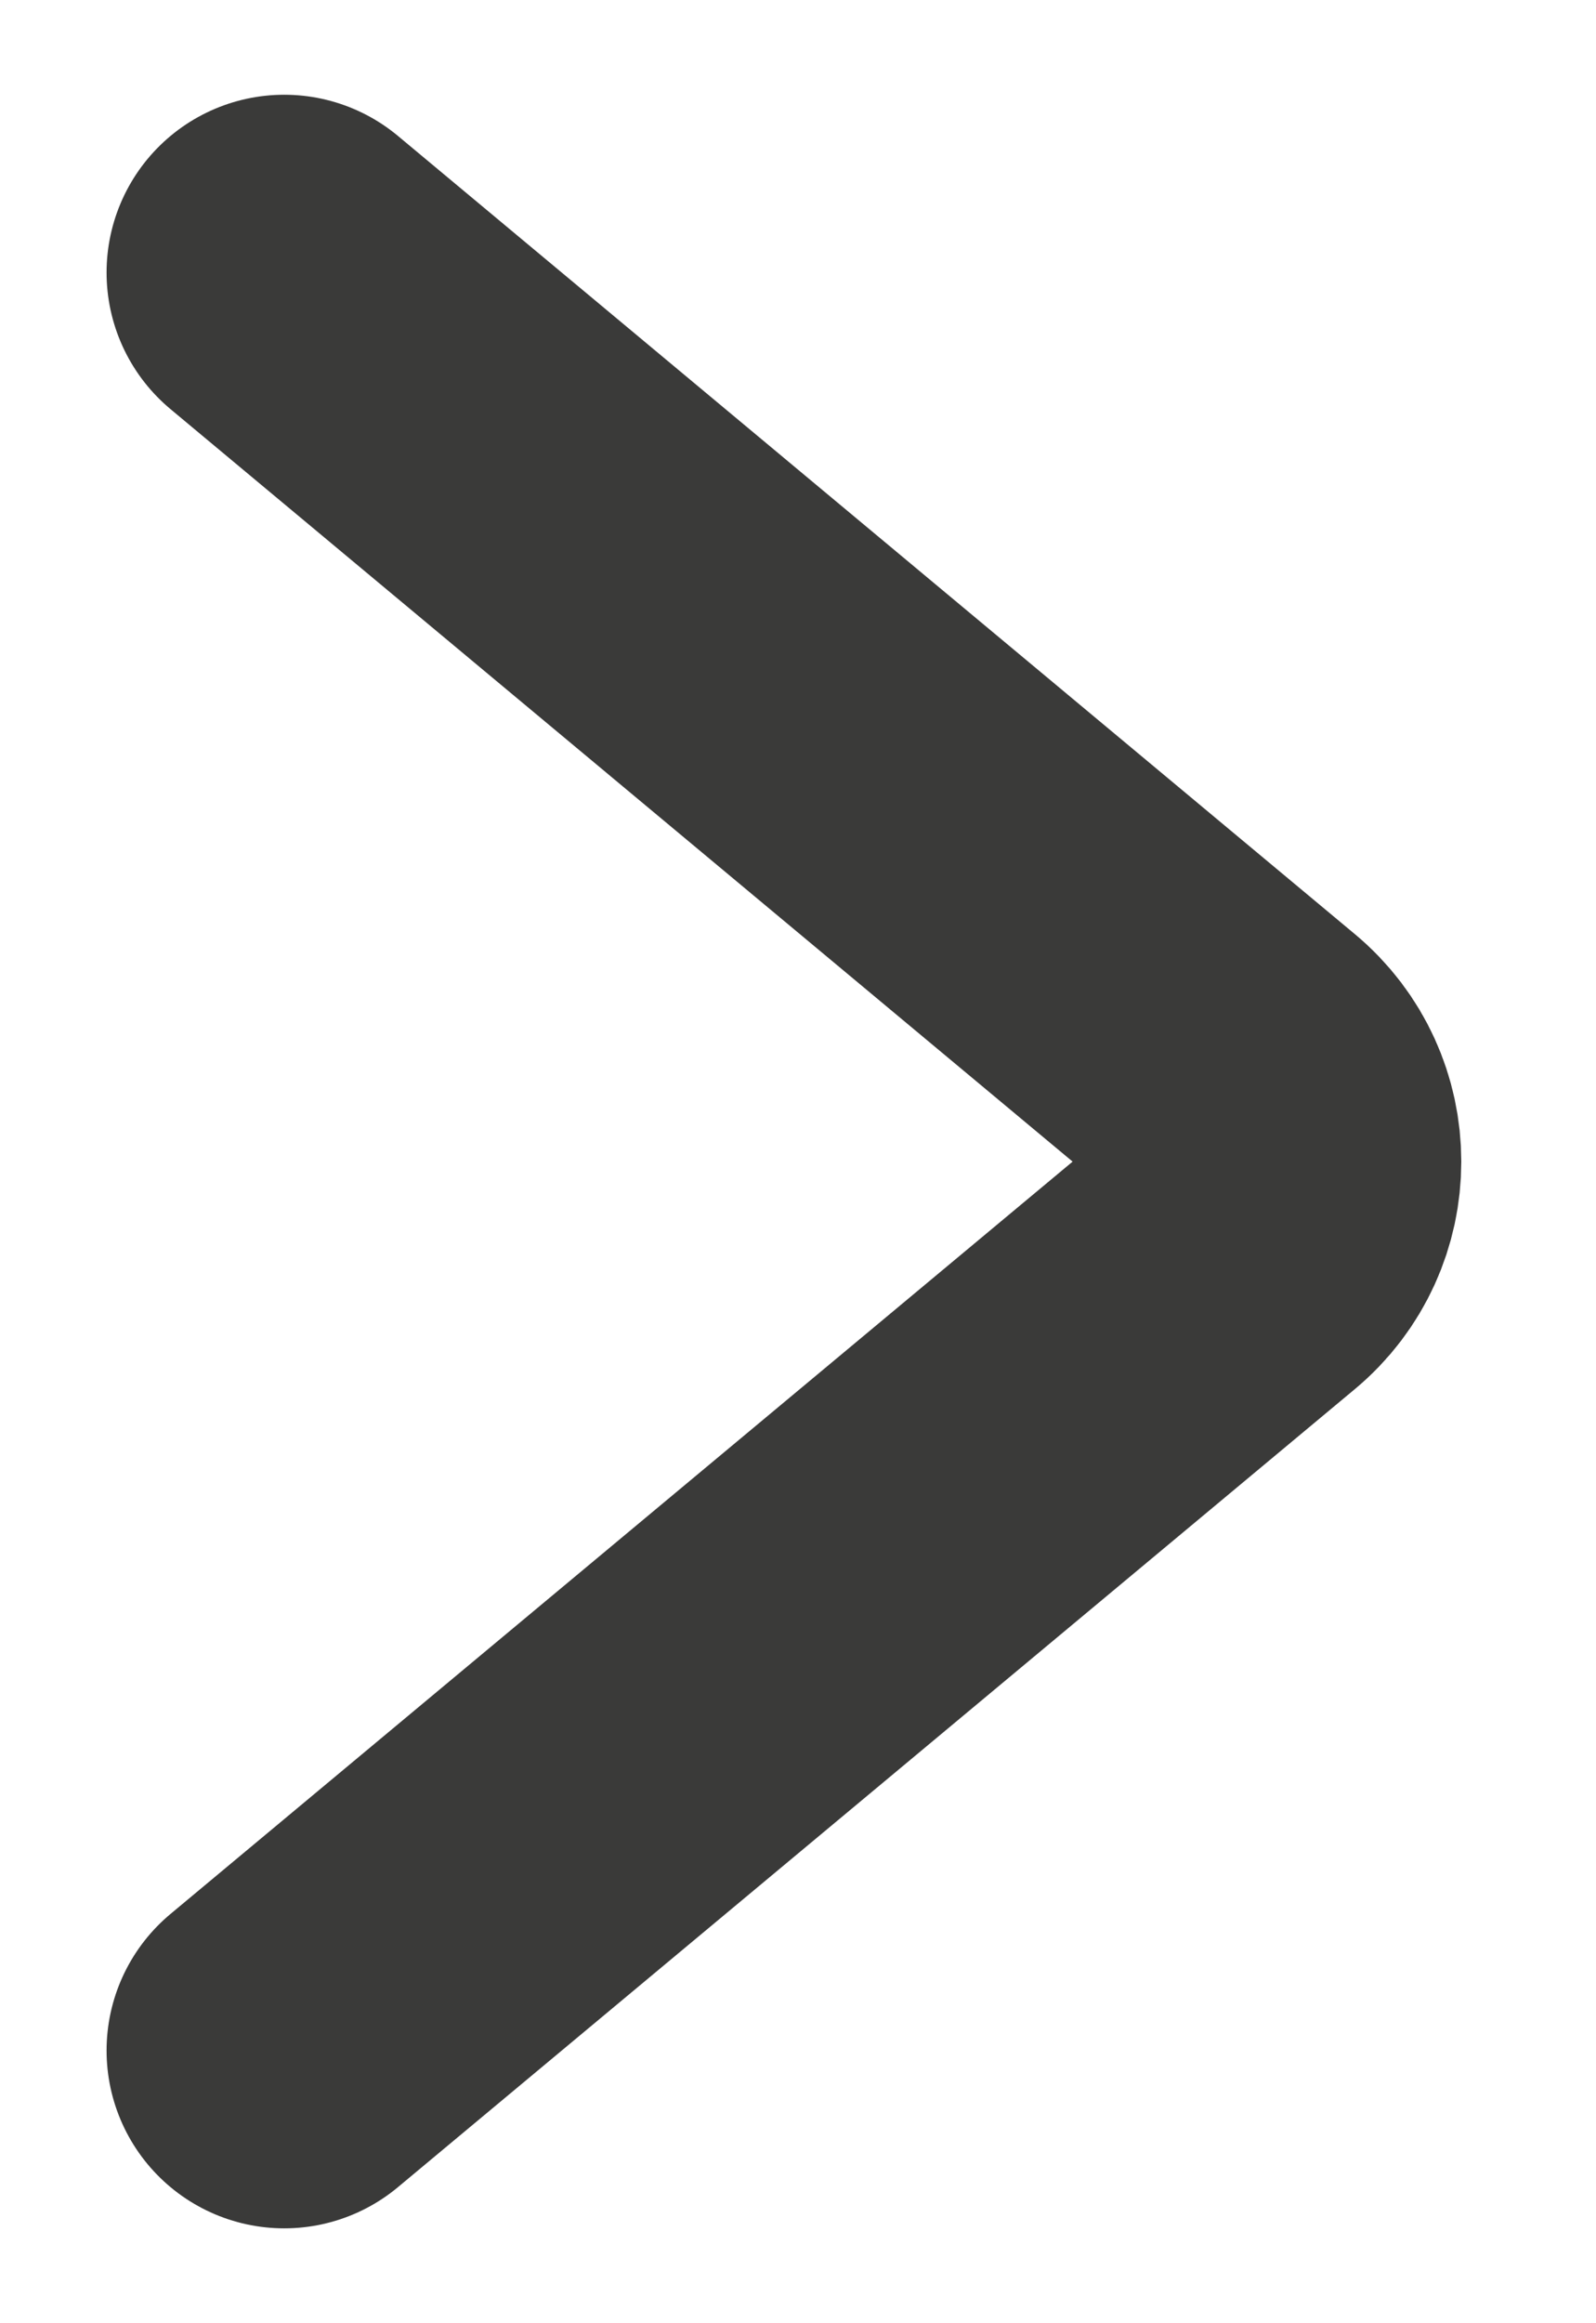 <svg width="11" height="16" viewBox="0 0 11 16" fill="none" xmlns="http://www.w3.org/2000/svg">
<path d="M1.959 1.877L8.553 7.373C8.945 7.699 8.945 8.301 8.553 8.627L1.959 14.122" stroke="#3A3A39" stroke-width="2.449" stroke-linecap="round"/>
</svg>
